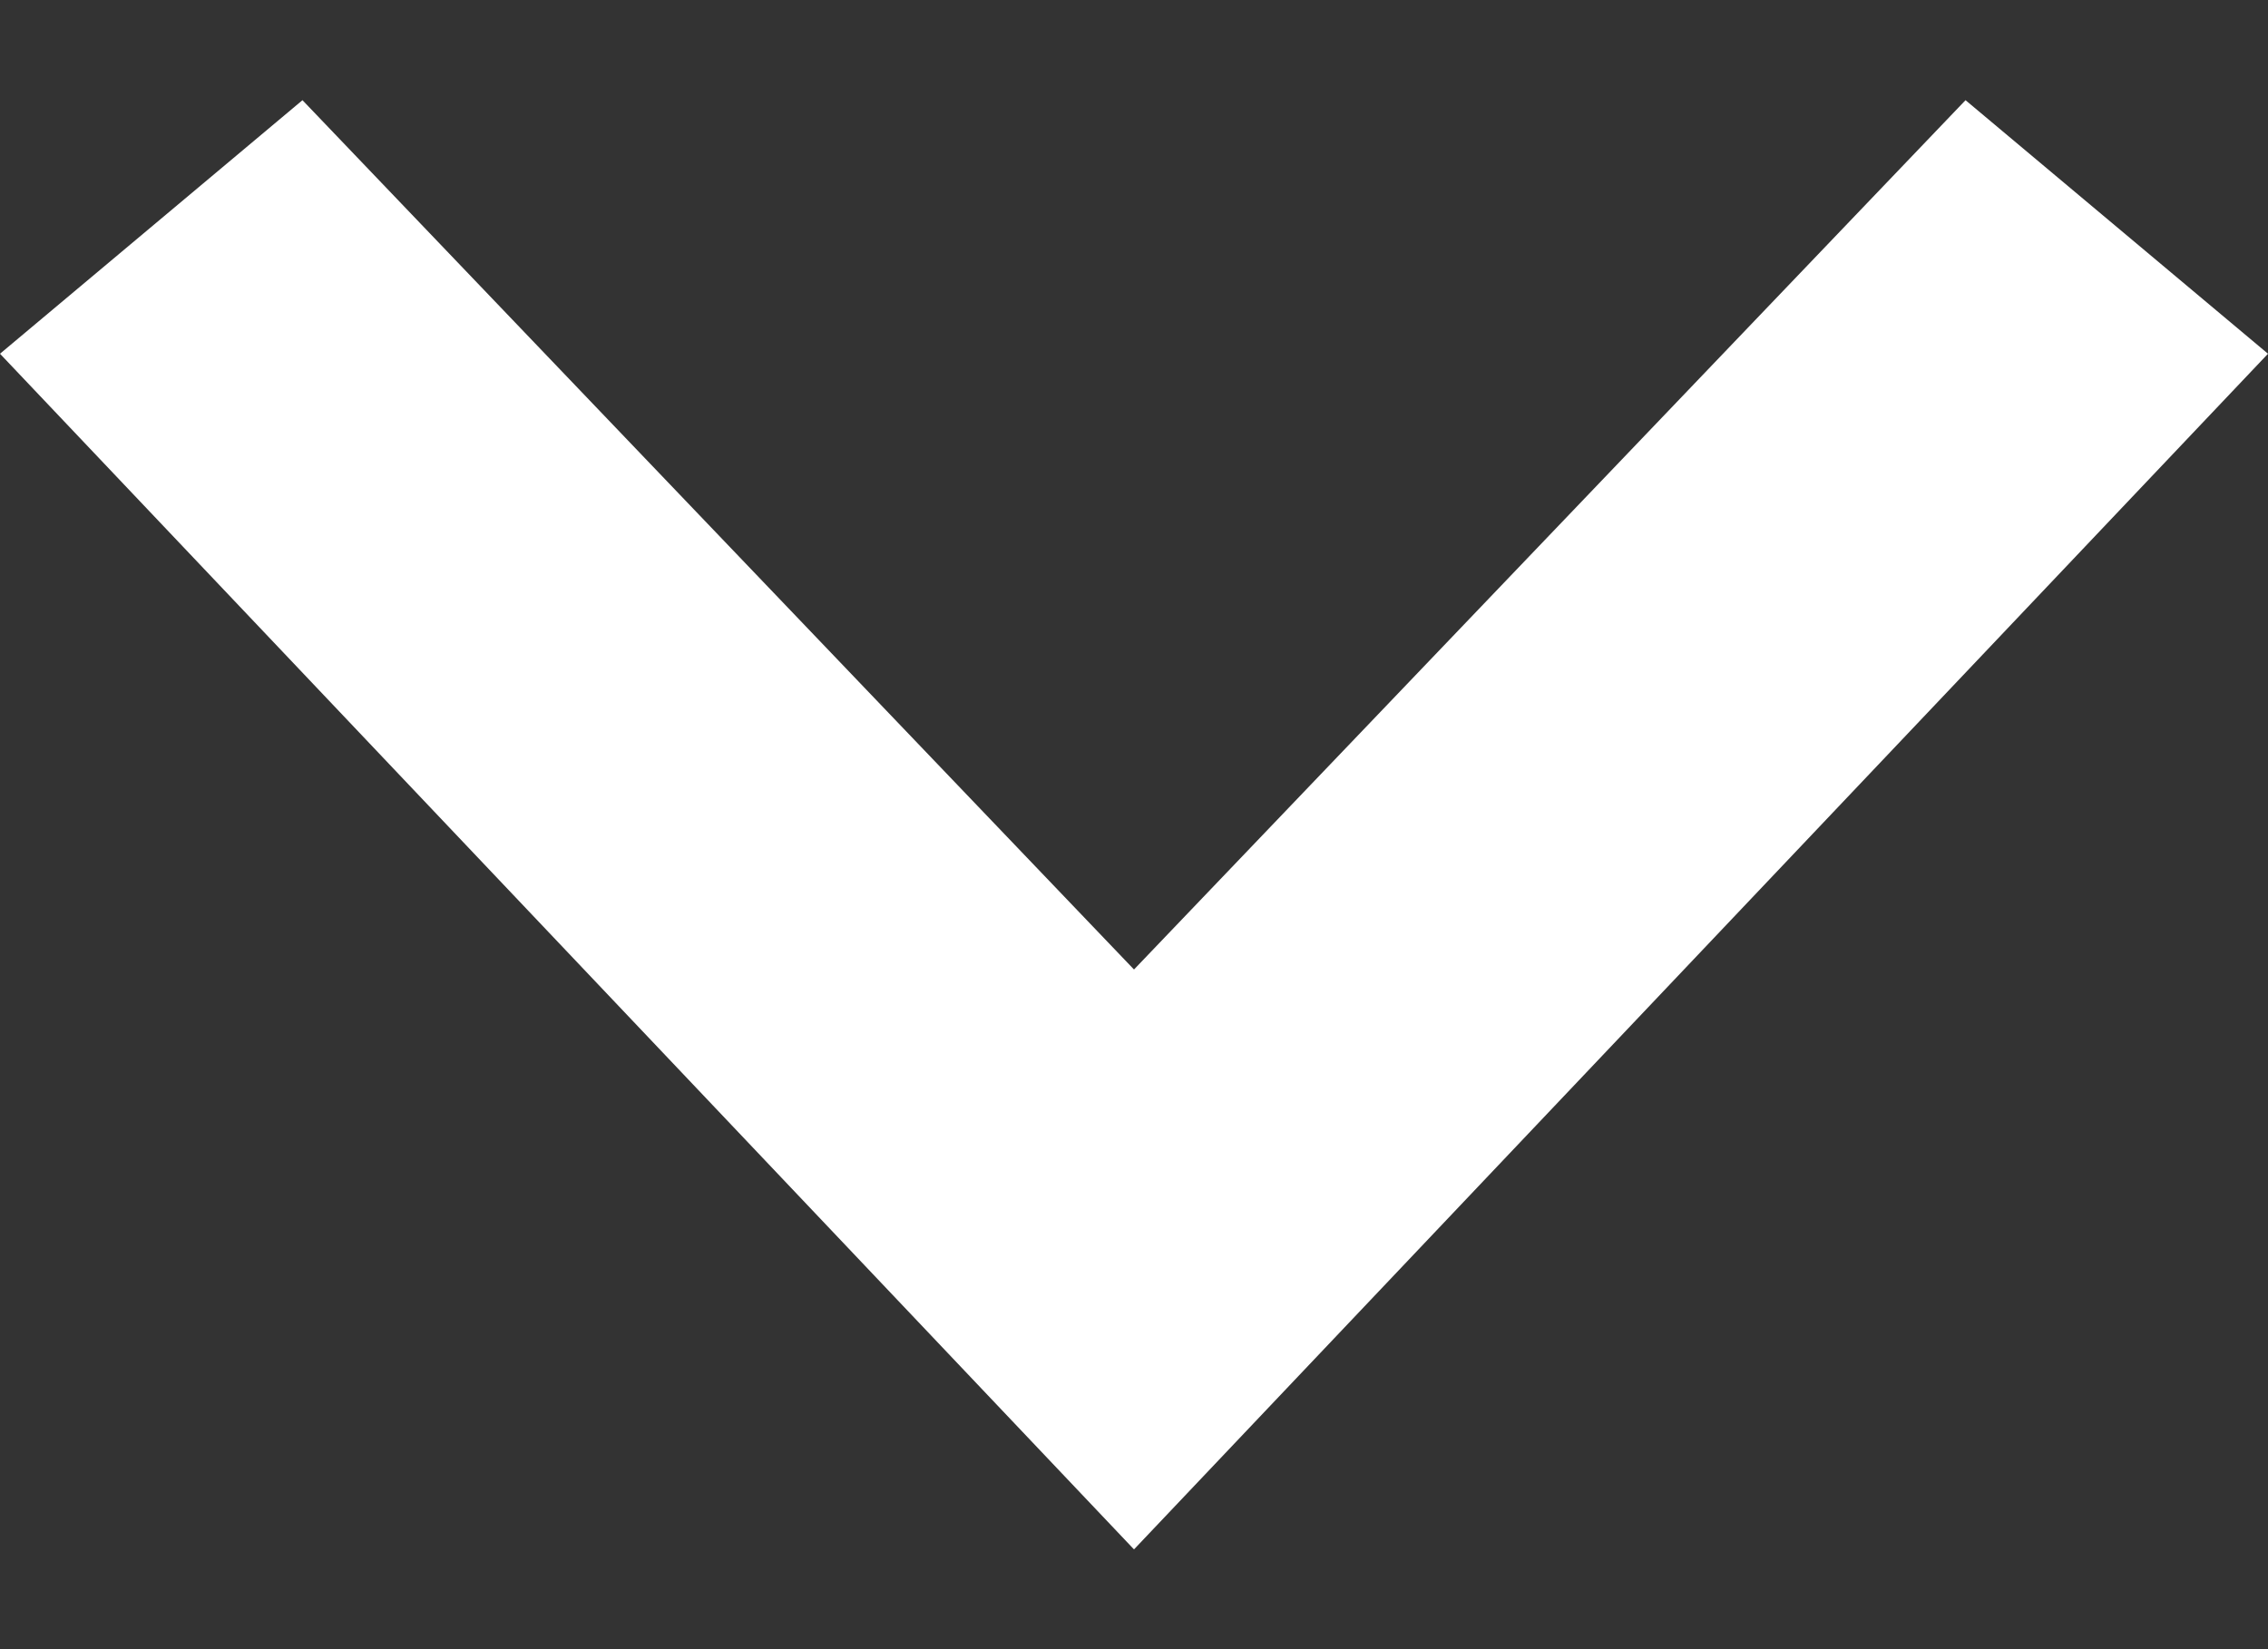<svg xmlns="http://www.w3.org/2000/svg" width="11" height="8" viewBox="0 0 11 8">
  <rect x="0" y="0" width="11" height="8" fill="#333333" stroke="none"/>
  <g id="chevron_down" transform="translate(0 -12)">
    <rect id="base" width="11" height="8" transform="translate(0 12)" fill="none"/>
    <path id="chevron_down-2" data-name="chevron_down" d="M9.533,1,5.5,5.217,1.467,1,0,2.23l5.5,5.8L11,2.23Z" transform="translate(0 11.486)" fill="#fff"/>
  </g>
</svg>
